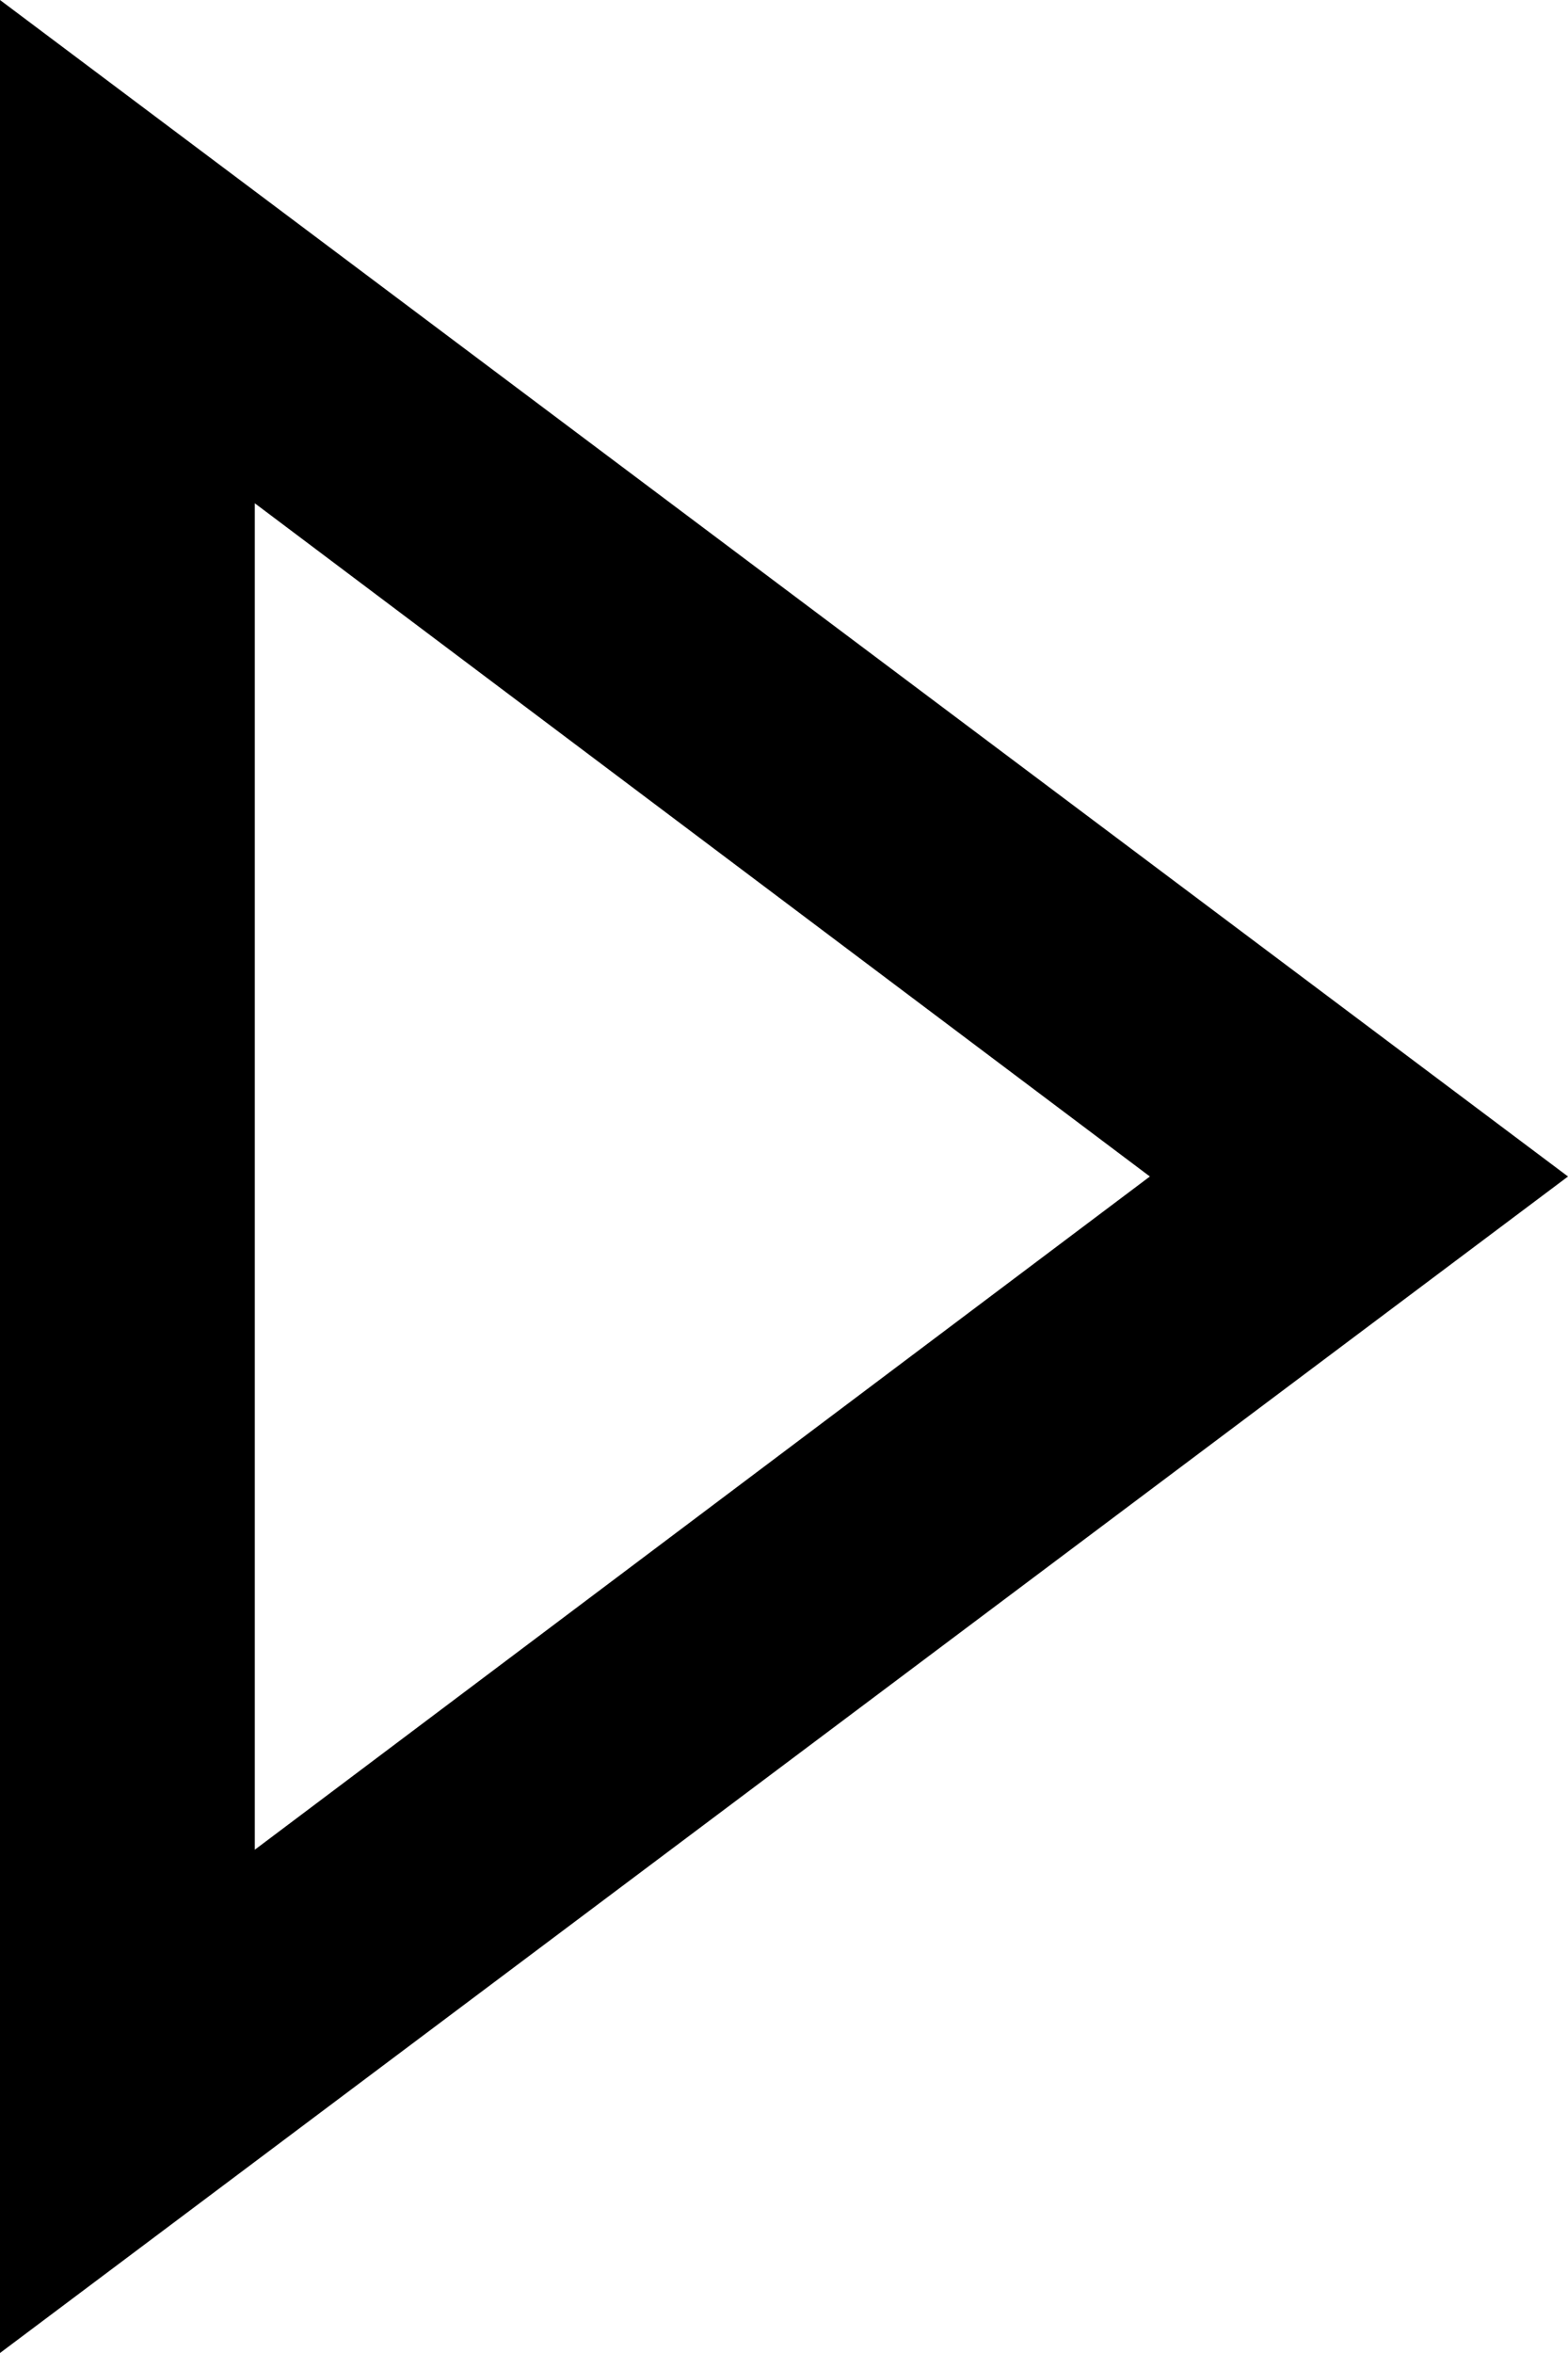 ﻿  <svg version="1.1" xmlns="http://www.w3.org/2000/svg" xmlns:xlink="http://www.w3.org/1999/xlink" x="0px" y="0px" viewBox="0 0 24 36" style="enable-background:new 0 0 24 36;" xml:space="preserve">
      <path d="M3.9,7.7L17.6,18L3.9,28.3V7.7z M0,0v36l24-18L0,0z"/>
    </svg>